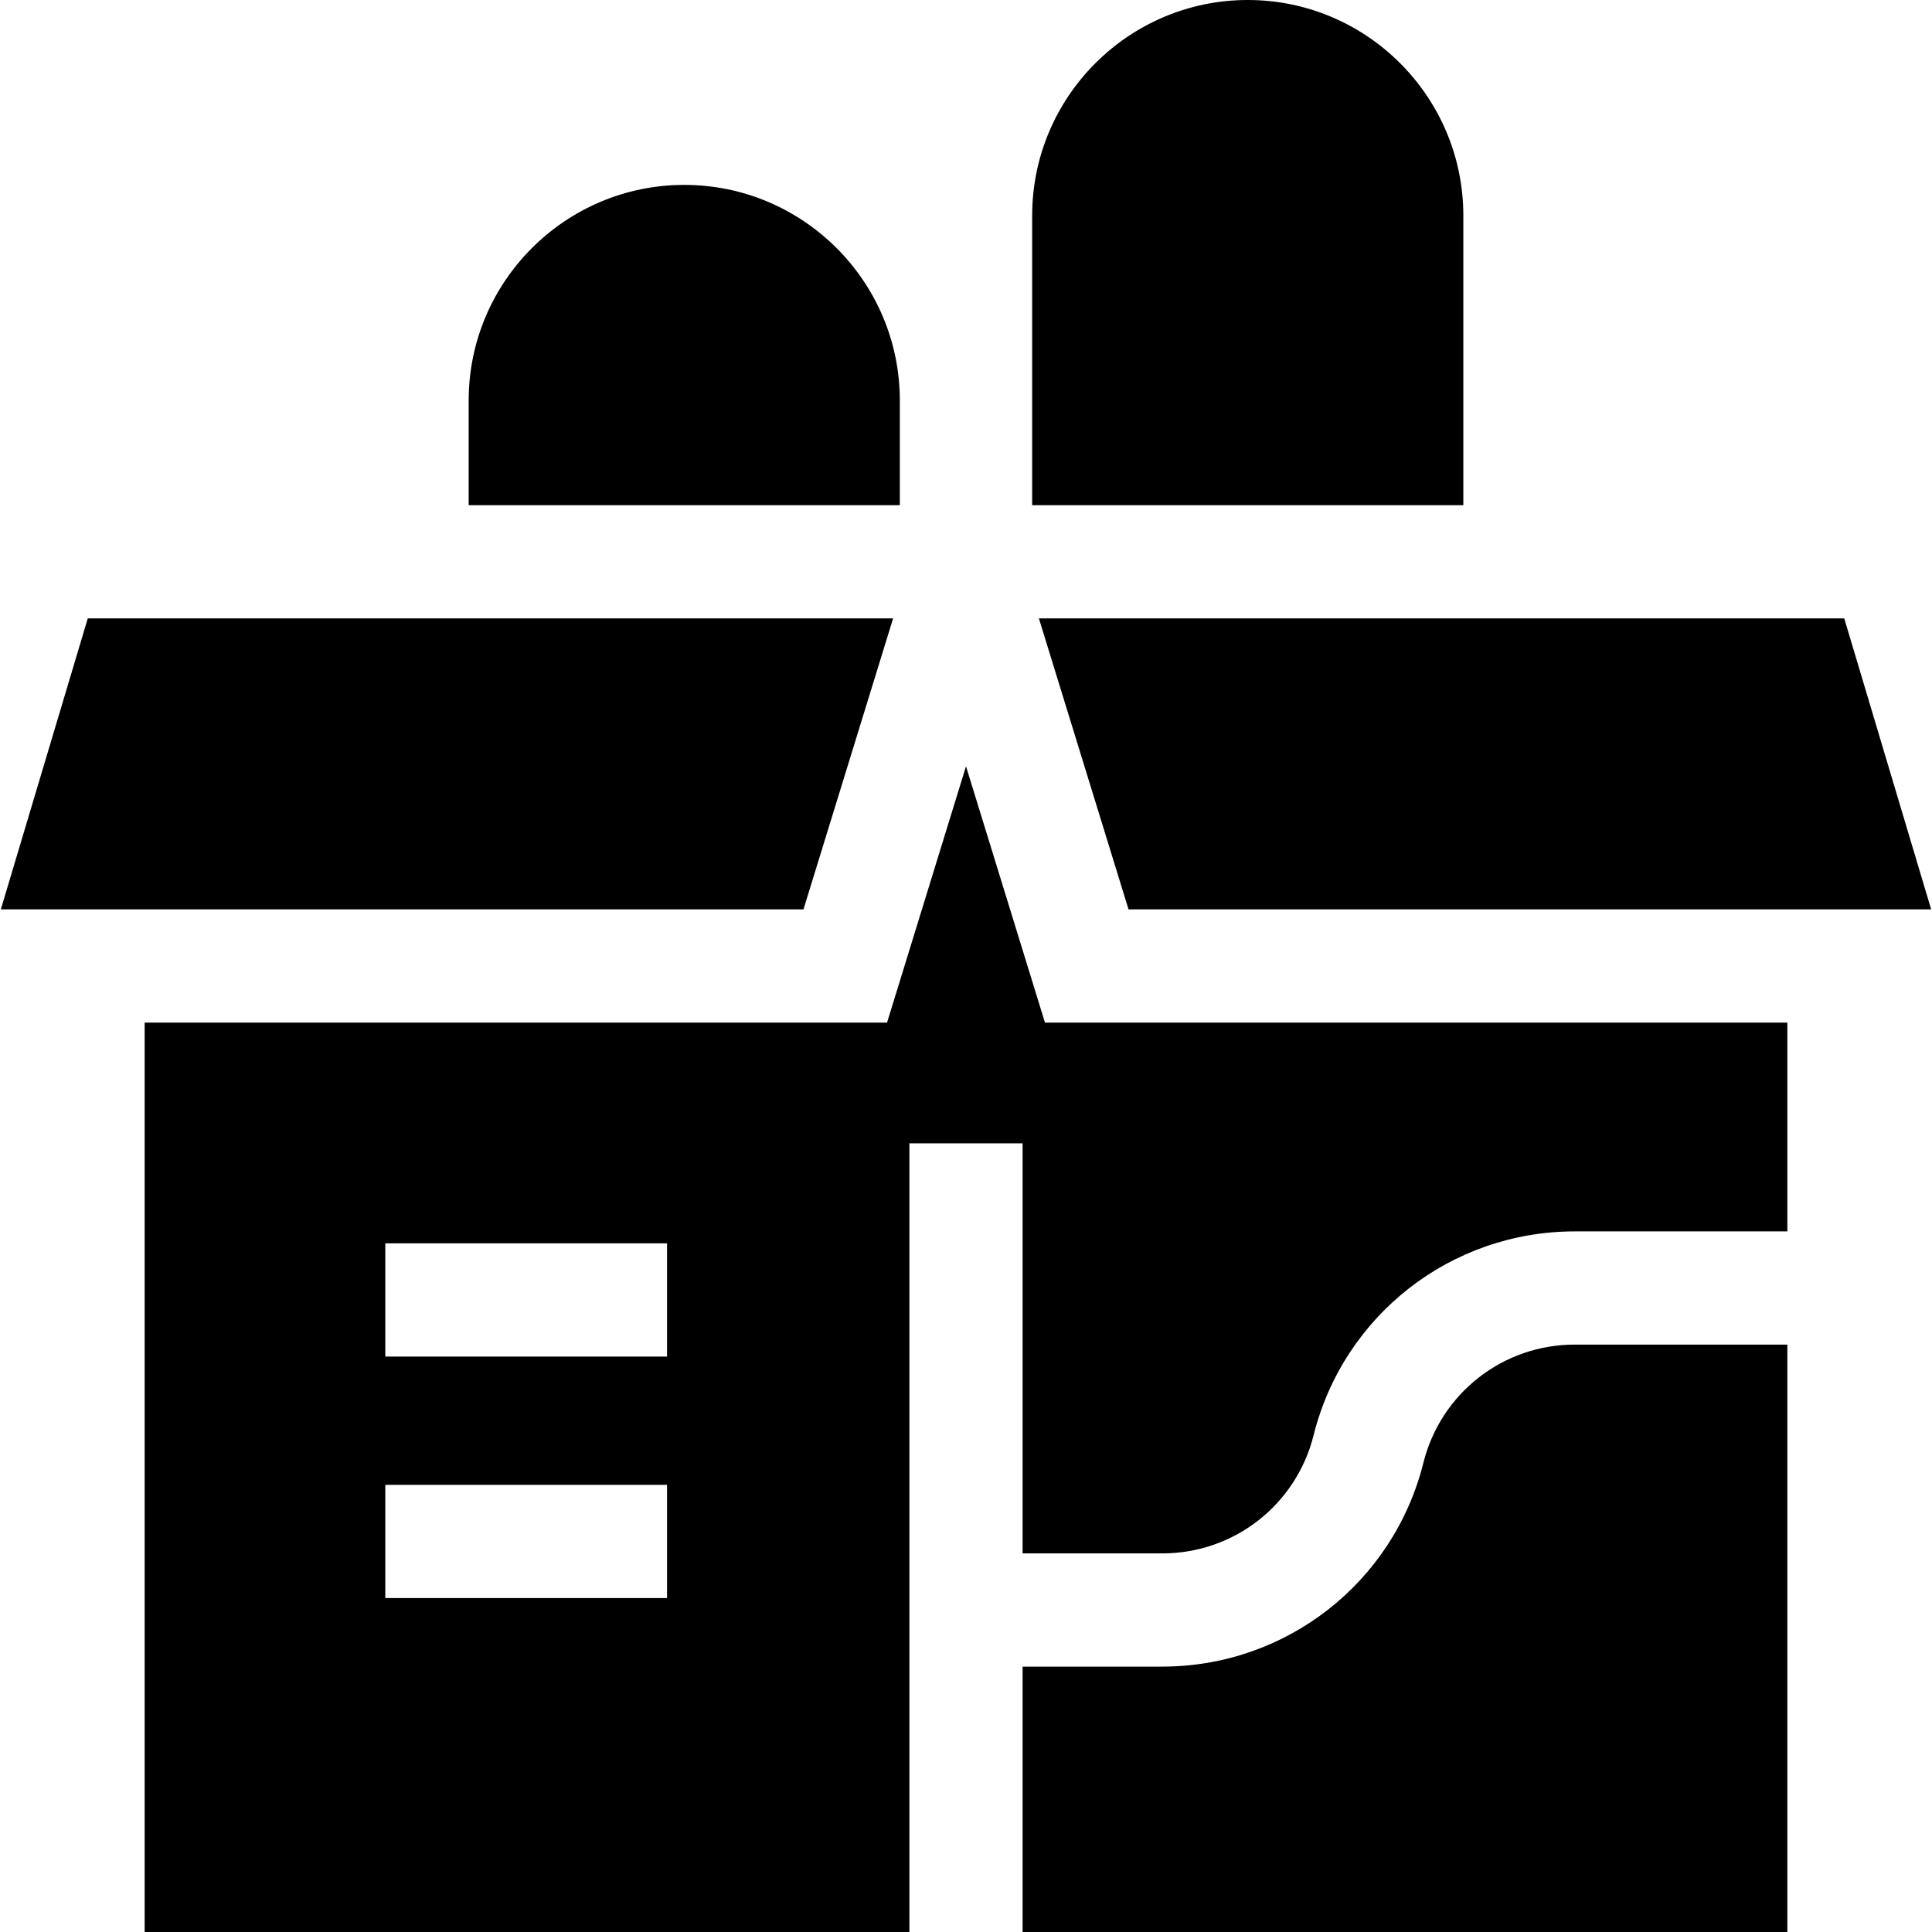 <svg id="Capa_1" enable-background="new 0 0 512 512" height="512" viewBox="0 0 512 512" width="512" xmlns="http://www.w3.org/2000/svg"><g><path d="m238.465 133.882v-27.75c0-31.503-25.629-57.132-57.131-57.132s-57.131 25.629-57.131 57.132v27.75z"/><path d="m387.798 133.882v-76.75c0-31.503-25.629-57.132-57.131-57.132s-57.131 25.629-57.131 57.132v76.75z"/><path d="m417.313 356.333c-18.999 0-35.486 12.873-40.094 31.306-7.953 31.81-36.409 54.028-69.199 54.028h-37.02v70.333h202.667v-155.667z"/><path d="m241 303h30v108.667h37.02c18.999 0 35.486-12.873 40.094-31.306 7.953-31.81 36.409-54.028 69.199-54.028h56.354v-55.333h-196.741l-20.926-67.923-20.925 67.923h-196.742v241h202.667zm-138.892 26.5h74.666v30h-74.666zm0 64h74.666v30h-74.666z"/><path d="m212.926 241 23.757-77.118h-213.426l-23.038 77.118z"/><path d="m511.781 241-23.038-77.118h-213.426l23.758 77.118z"/></g></svg>